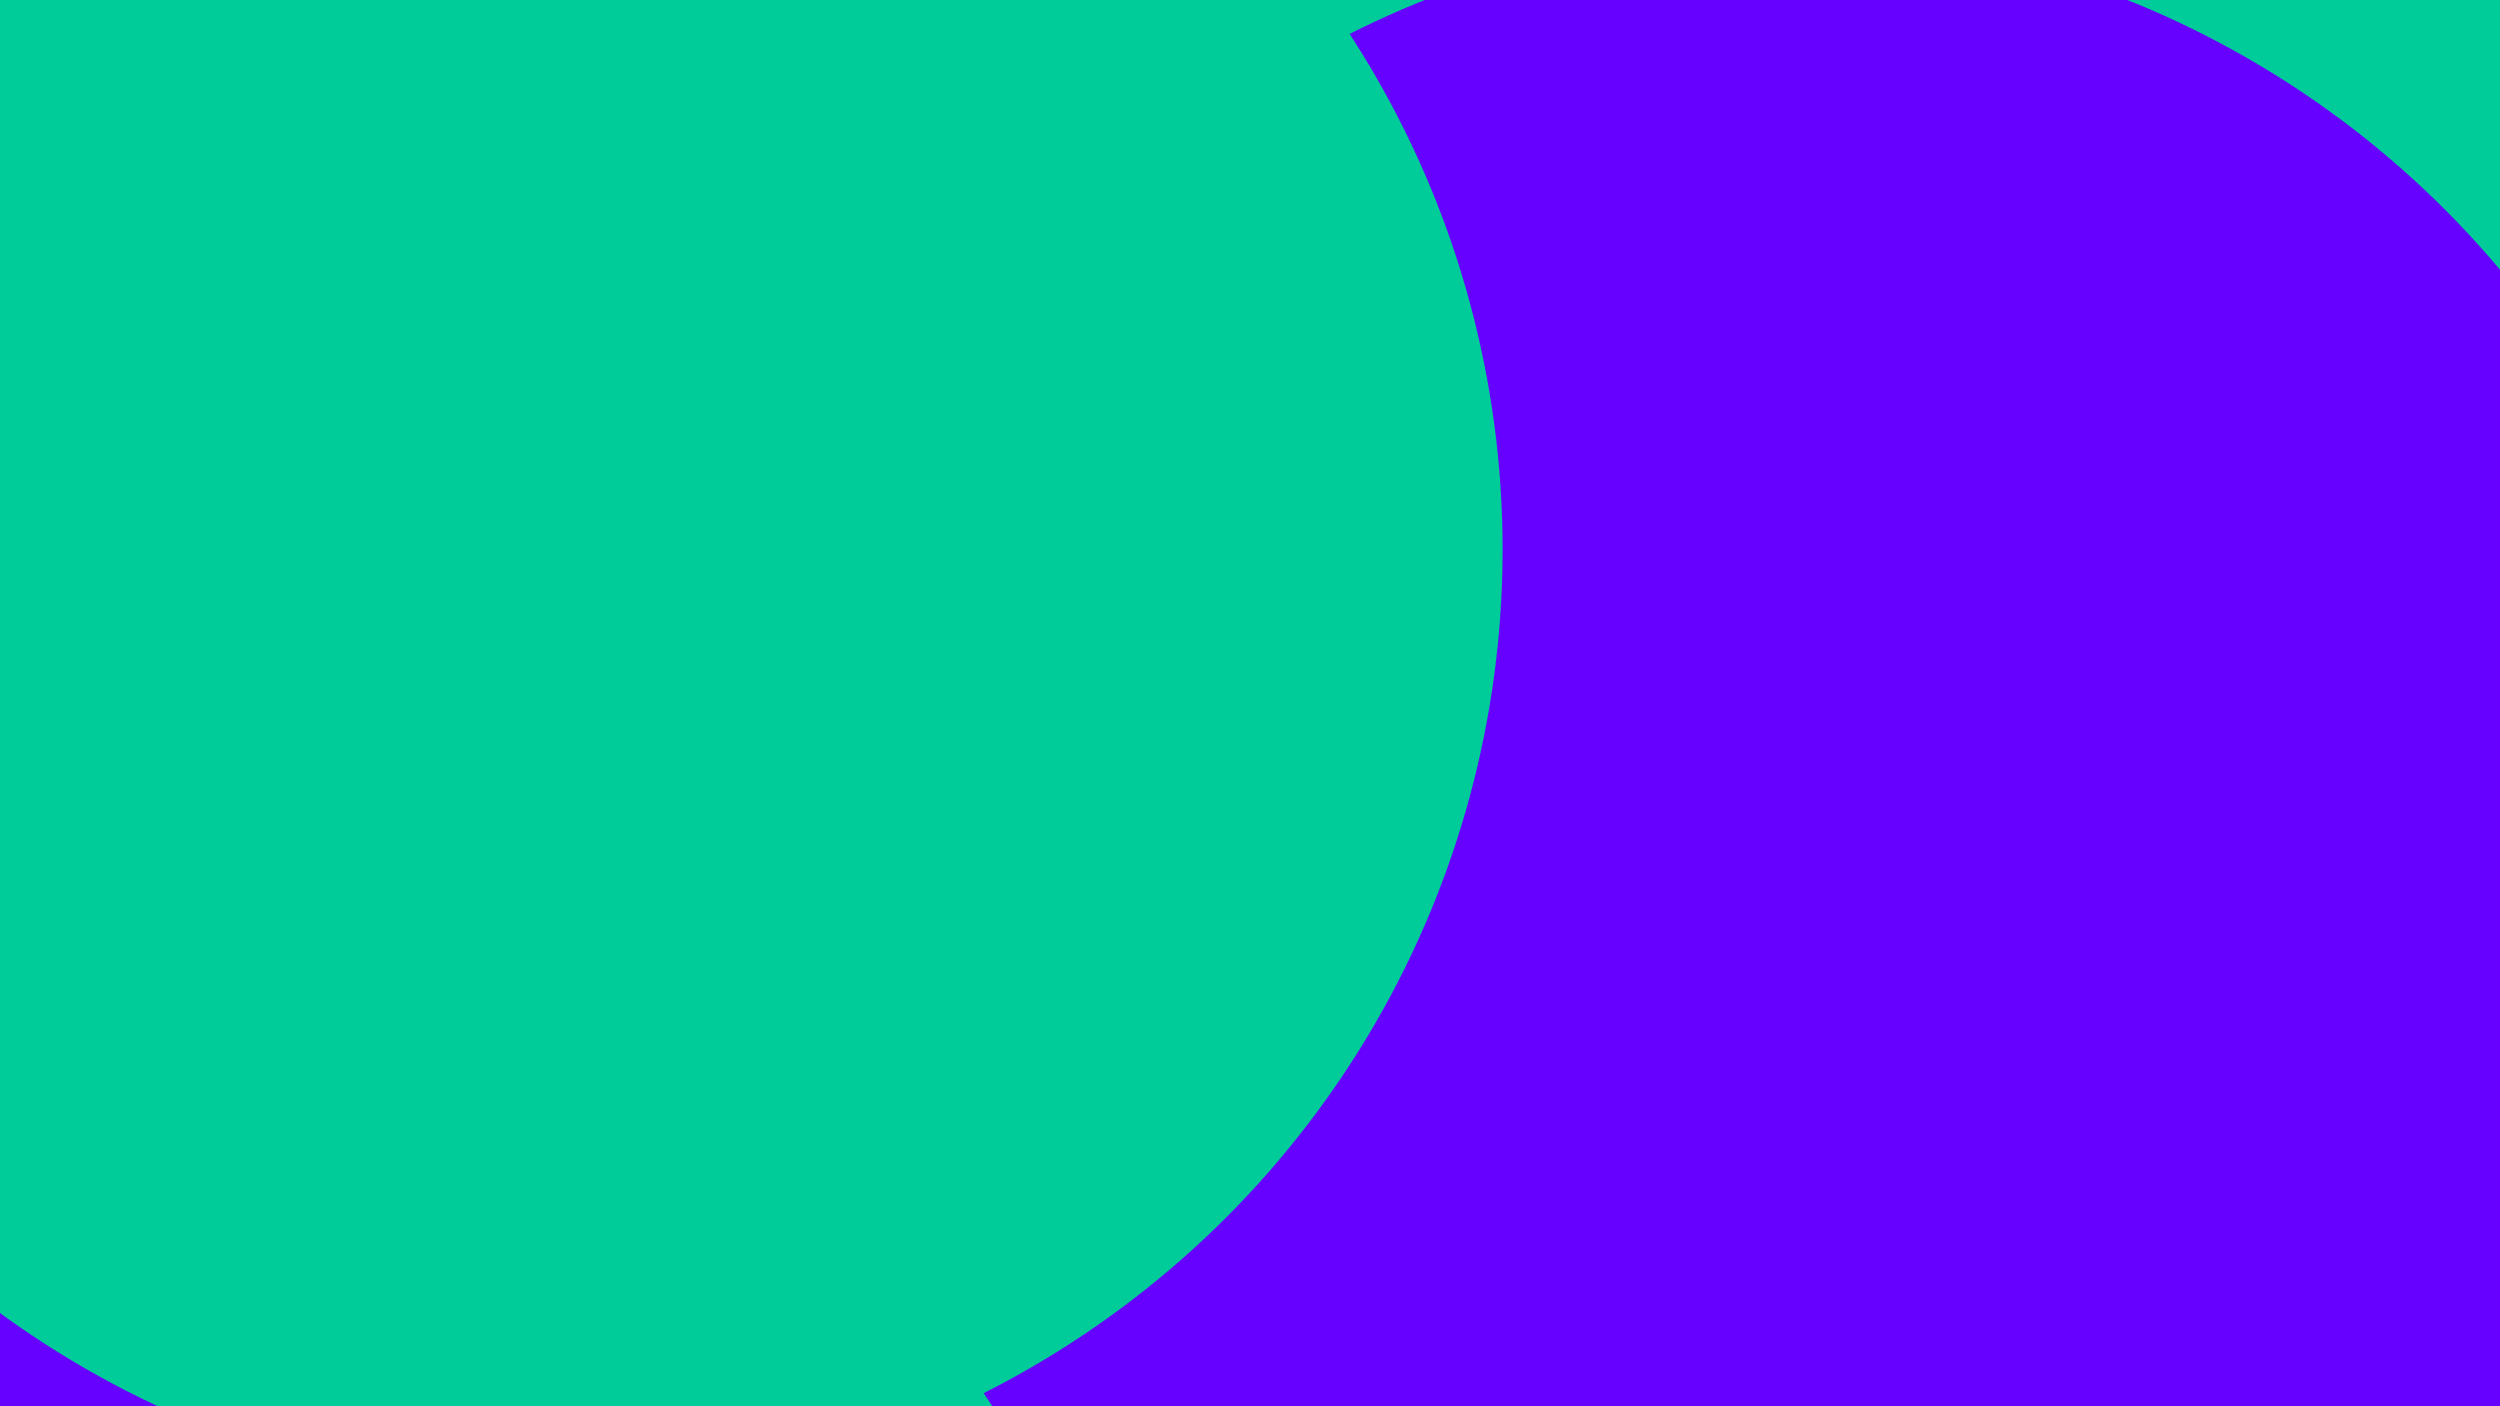 <svg id="visual" viewBox="0 0 960 540" width="960" height="540" xmlns="http://www.w3.org/2000/svg" xmlns:xlink="http://www.w3.org/1999/xlink" version="1.1"><defs><filter id="blur1" x="-10%" y="-10%" width="120%" height="120%"><feFlood flood-opacity="0" result="BackgroundImageFix"></feFlood><feBlend mode="normal" in="SourceGraphic" in2="BackgroundImageFix" result="shape"></feBlend><feGaussianBlur stdDeviation="163" result="effect1_foregroundBlur"></feGaussianBlur></filter></defs><rect width="960" height="540" fill="#6600FF"></rect><g filter="url(#blur1)"><circle cx="730" cy="52" fill="#00CC99" r="363"></circle><circle cx="143" cy="525" fill="#6600FF" r="363"></circle><circle cx="439" cy="163" fill="#00CC99" r="363"></circle><circle cx="530" cy="501" fill="#00CC99" r="363"></circle><circle cx="682" cy="337" fill="#6600FF" r="363"></circle><circle cx="214" cy="211" fill="#00CC99" r="363"></circle></g></svg>